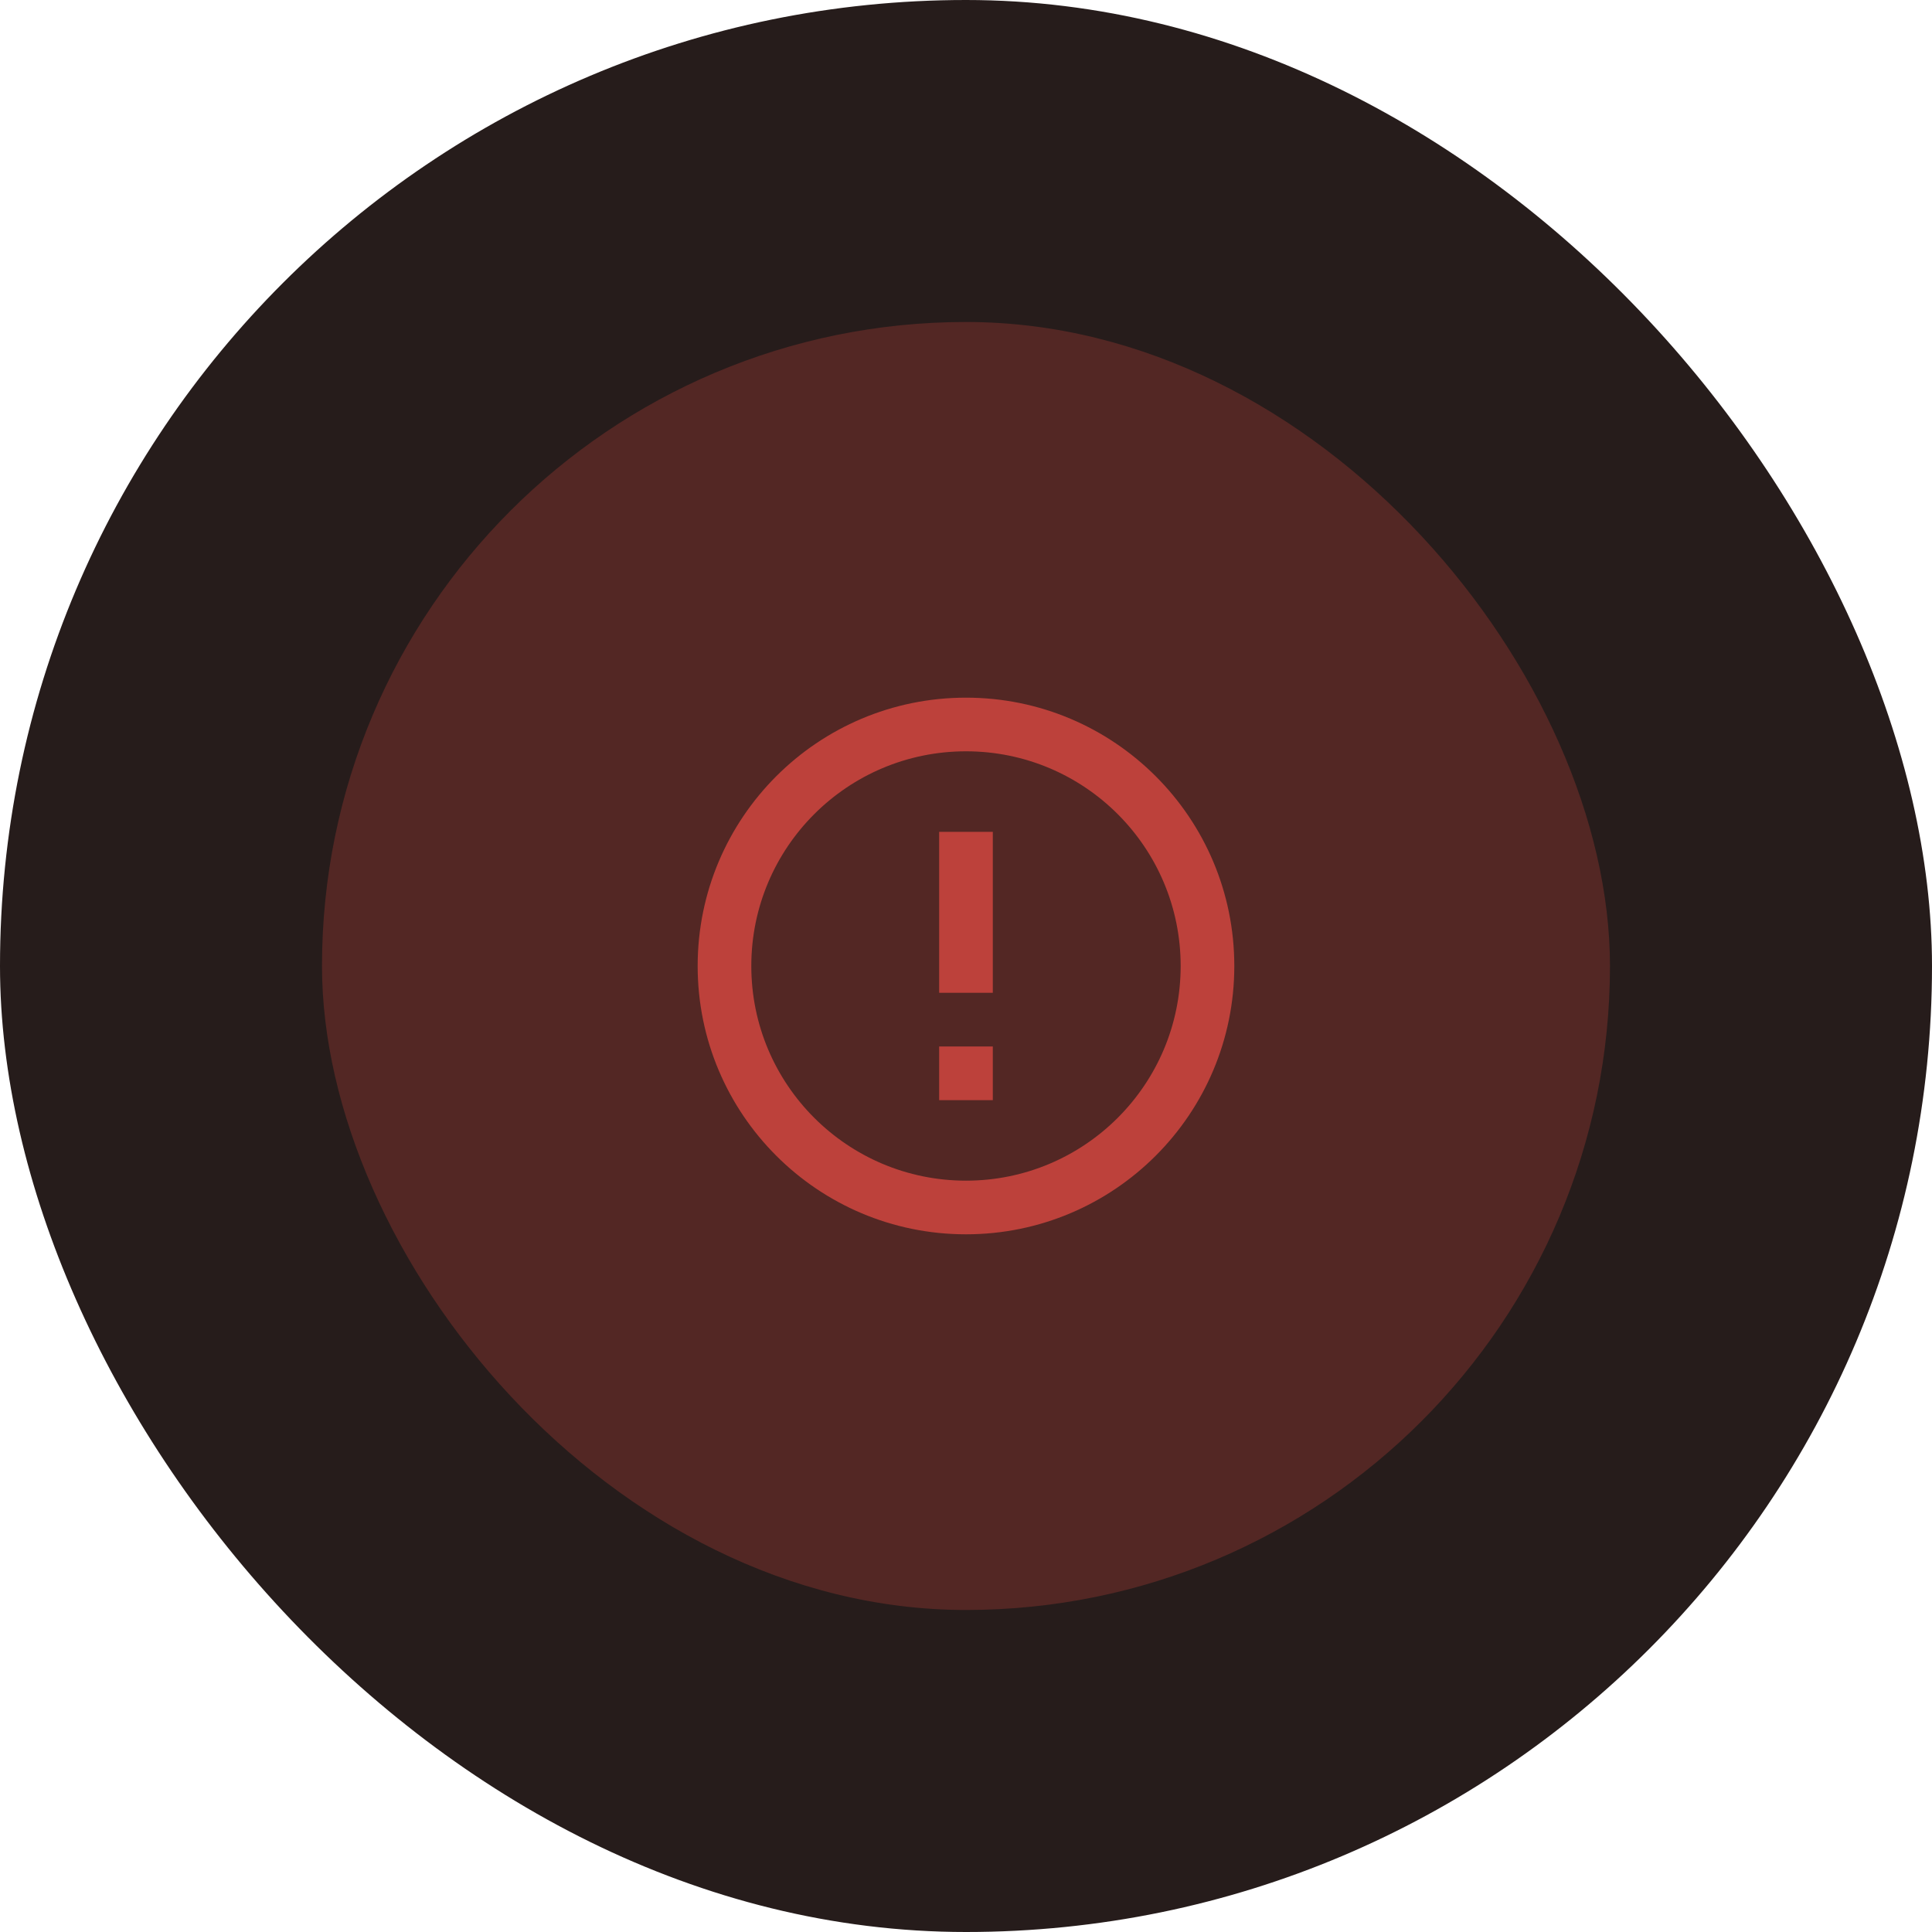 <svg width="56" height="56" viewBox="0 0 56 56" fill="none" xmlns="http://www.w3.org/2000/svg">
<rect width="56" height="56" rx="28" fill="#261C1B"/>
<rect x="9.333" y="9.333" width="37.333" height="37.333" rx="18.667" fill="#BD413B" fill-opacity="0.3"/>
<path d="M28 35.777C23.704 35.777 20.222 32.295 20.222 28C20.222 23.704 23.704 20.222 28 20.222C32.295 20.222 35.777 23.704 35.777 28C35.777 32.295 32.295 35.777 28 35.777ZM28 34.222C31.436 34.222 34.222 31.436 34.222 28C34.222 24.563 31.436 21.777 28 21.777C24.563 21.777 21.777 24.563 21.777 28C21.777 31.436 24.563 34.222 28 34.222ZM27.222 30.333H28.777V31.888H27.222V30.333ZM27.222 24.111H28.777V28.777H27.222V24.111Z" fill="#BD413B"/>
</svg>
